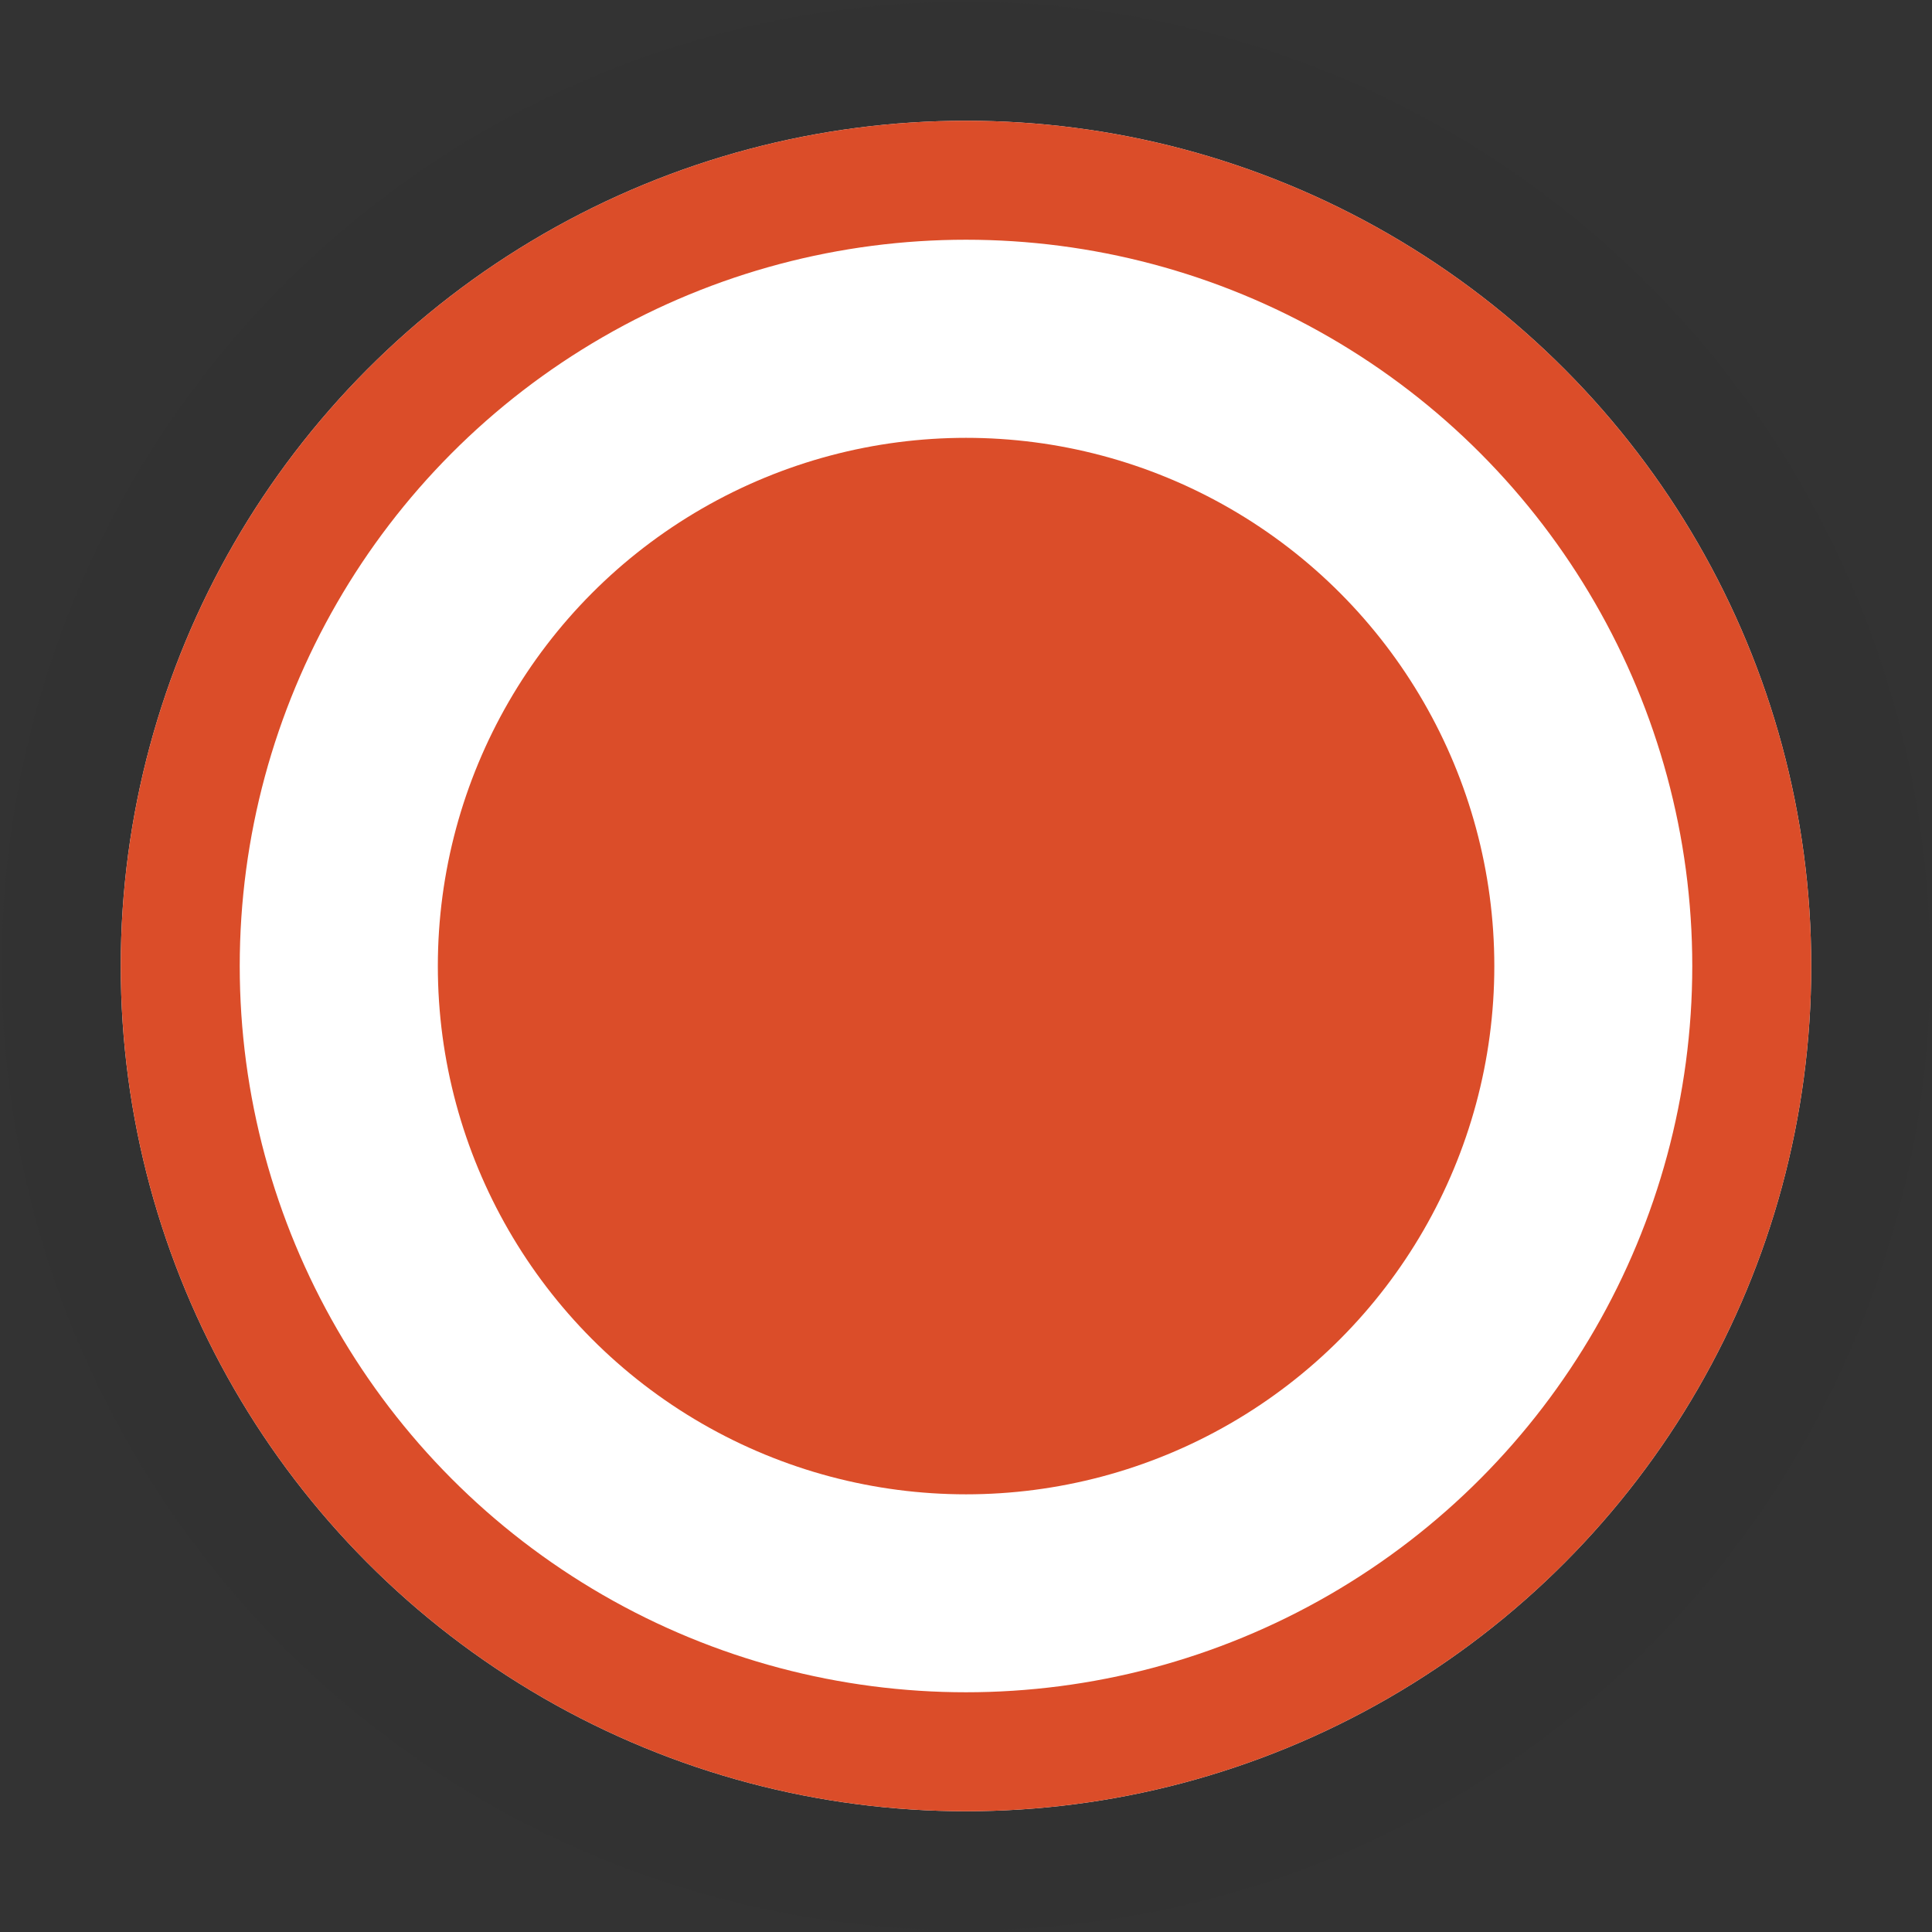 <svg xmlns="http://www.w3.org/2000/svg" width="24" height="24" viewBox="0 0 24 24" fill="none">
  <rect x="0" y="0" width="24" height="24" fill="#333333" stroke="none"/>
  <circle cx="12" cy="12" r="10.5" fill="white"/>
  <circle cx="12" cy="12" r="11.239" stroke="#282828" stroke-opacity="0.1" stroke-width="1.478"/>
  <circle cx="12" cy="12" r="9.761" stroke="#DB4D29" stroke-width="1.478"/>
  <circle cx="12.001" cy="12.001" r="6.562" fill="#DB4D29"/>
</svg>
